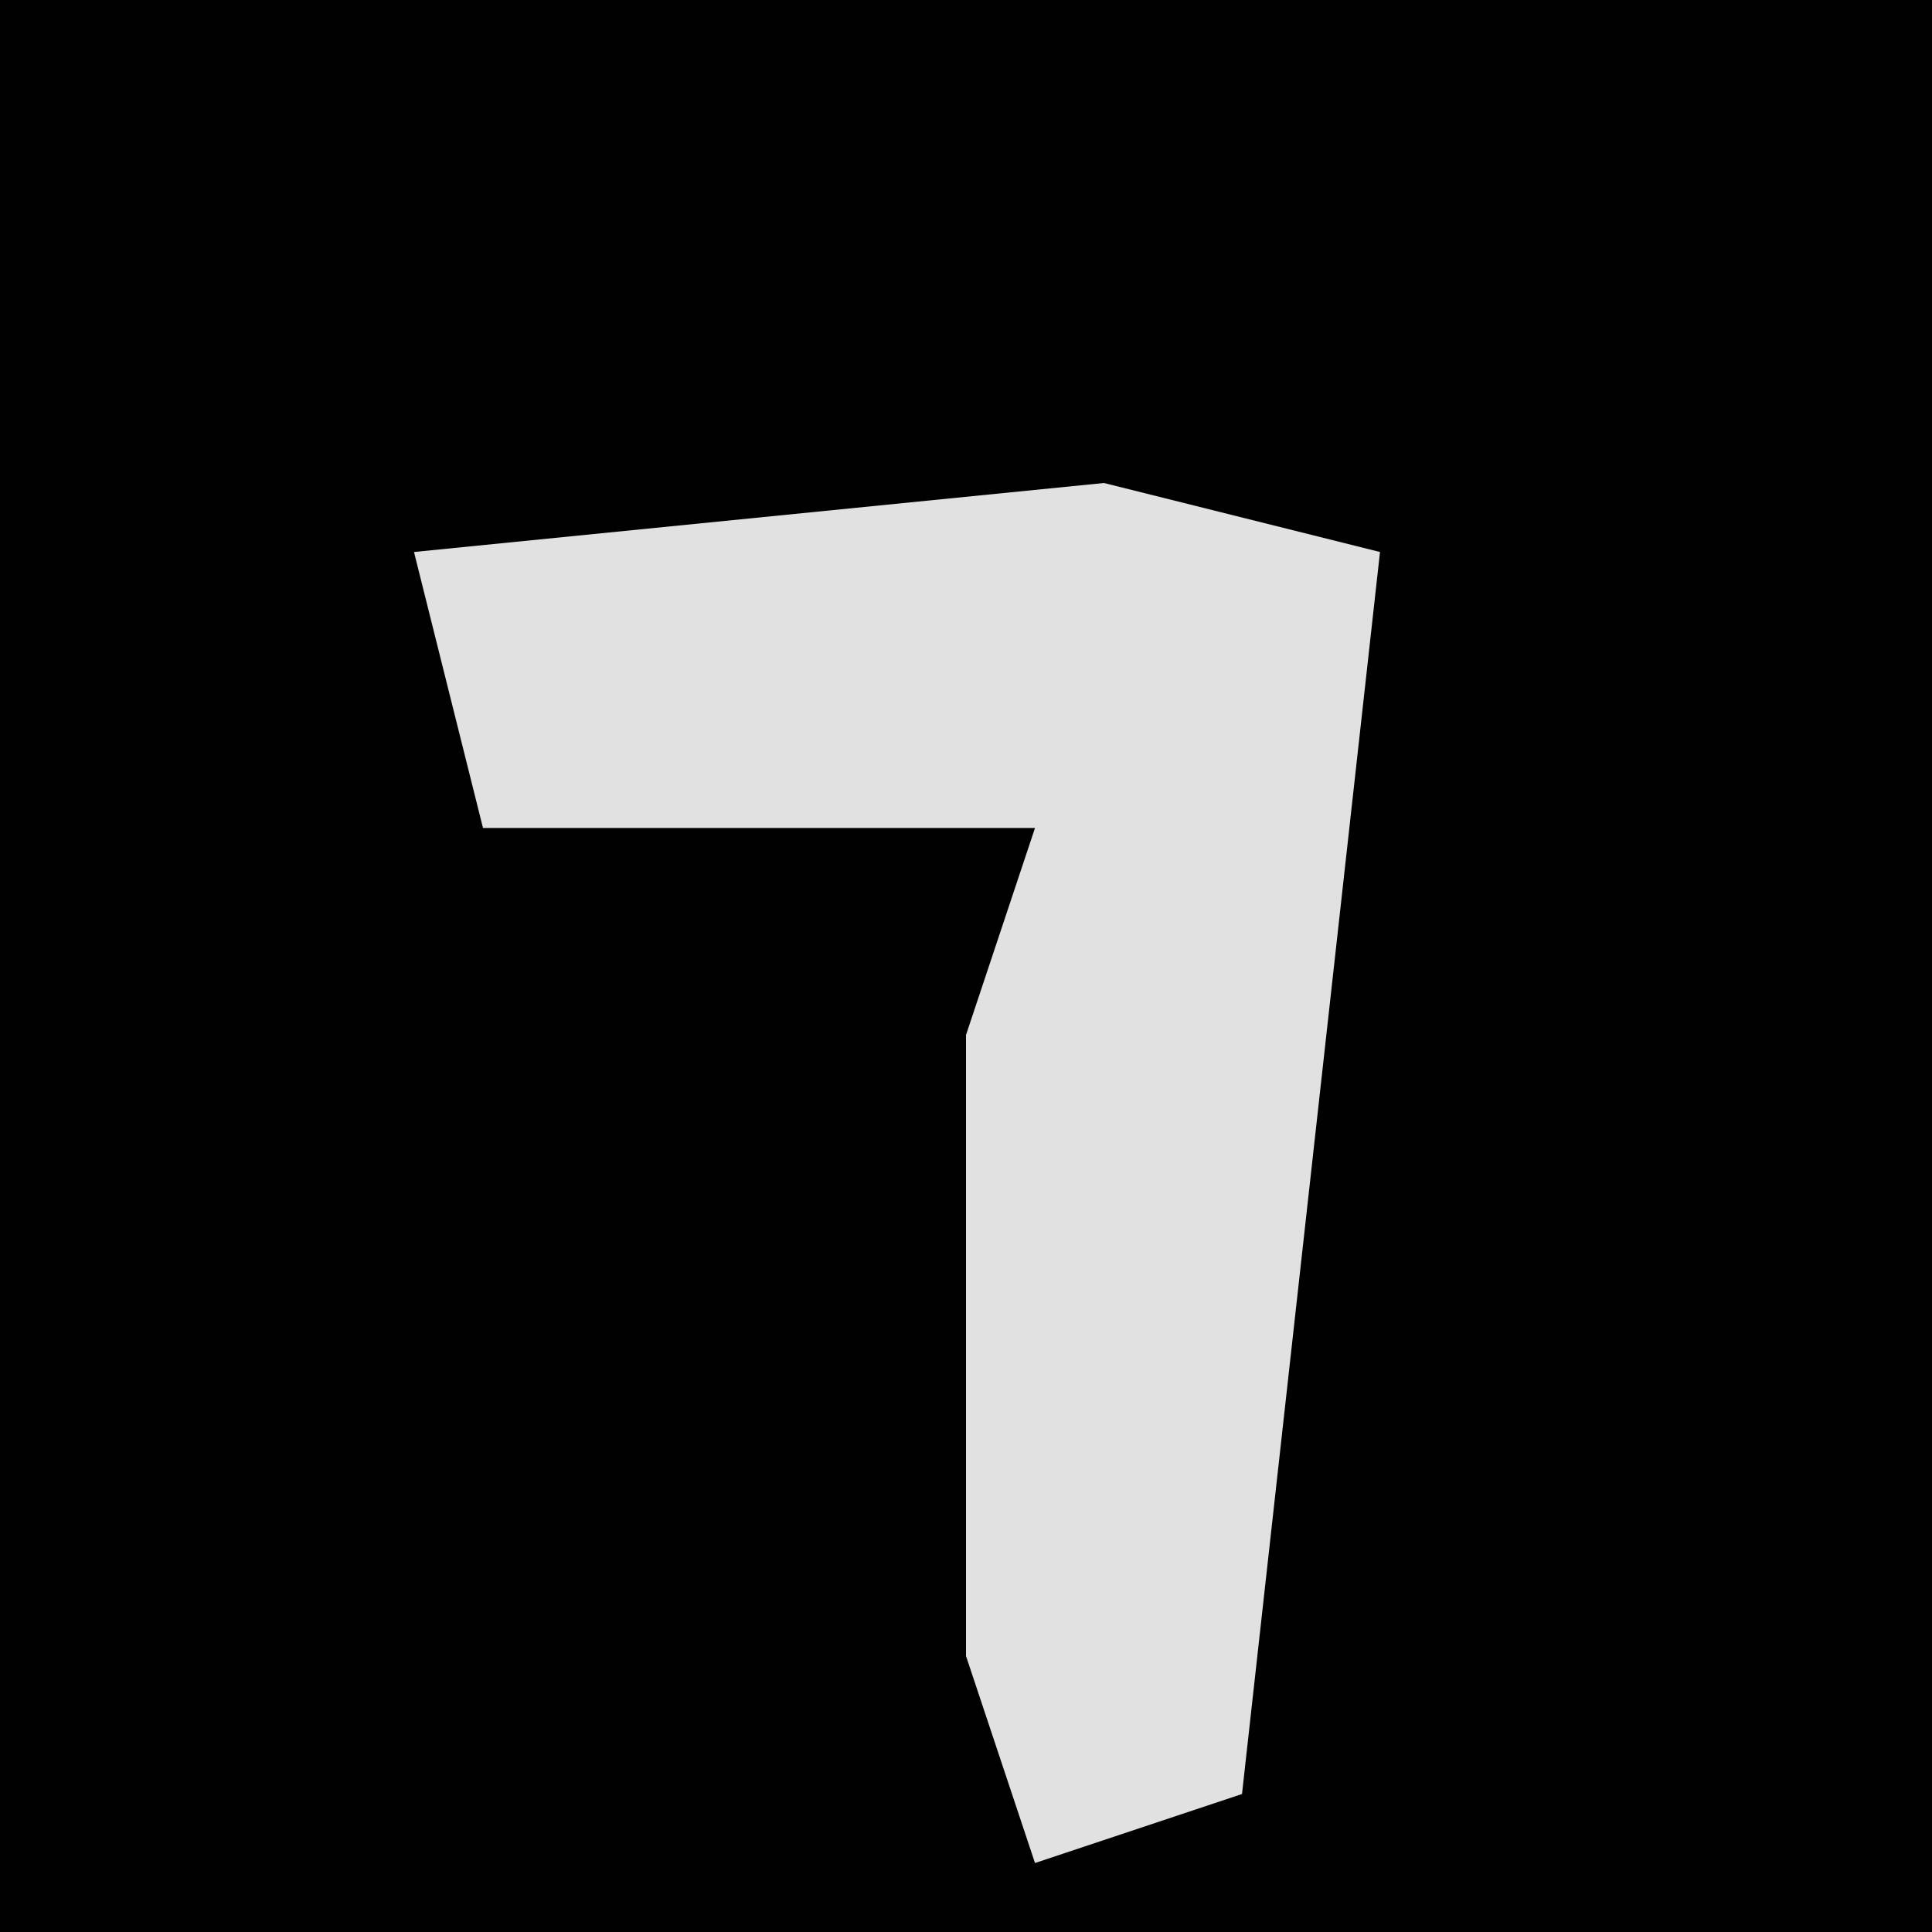 <?xml version="1.0" encoding="UTF-8"?>
<svg version="1.1" xmlns="http://www.w3.org/2000/svg" width="28" height="28">
<path d="M0,0 L28,0 L28,28 L0,28 Z " fill="#010101" transform="translate(0,0)"/>
<path d="M0,0 L4,1 L2,19 L-1,20 L-2,17 L-2,8 L-1,5 L-9,5 L-10,1 Z " fill="#E1E1E1" transform="translate(16,7)"/>
</svg>

